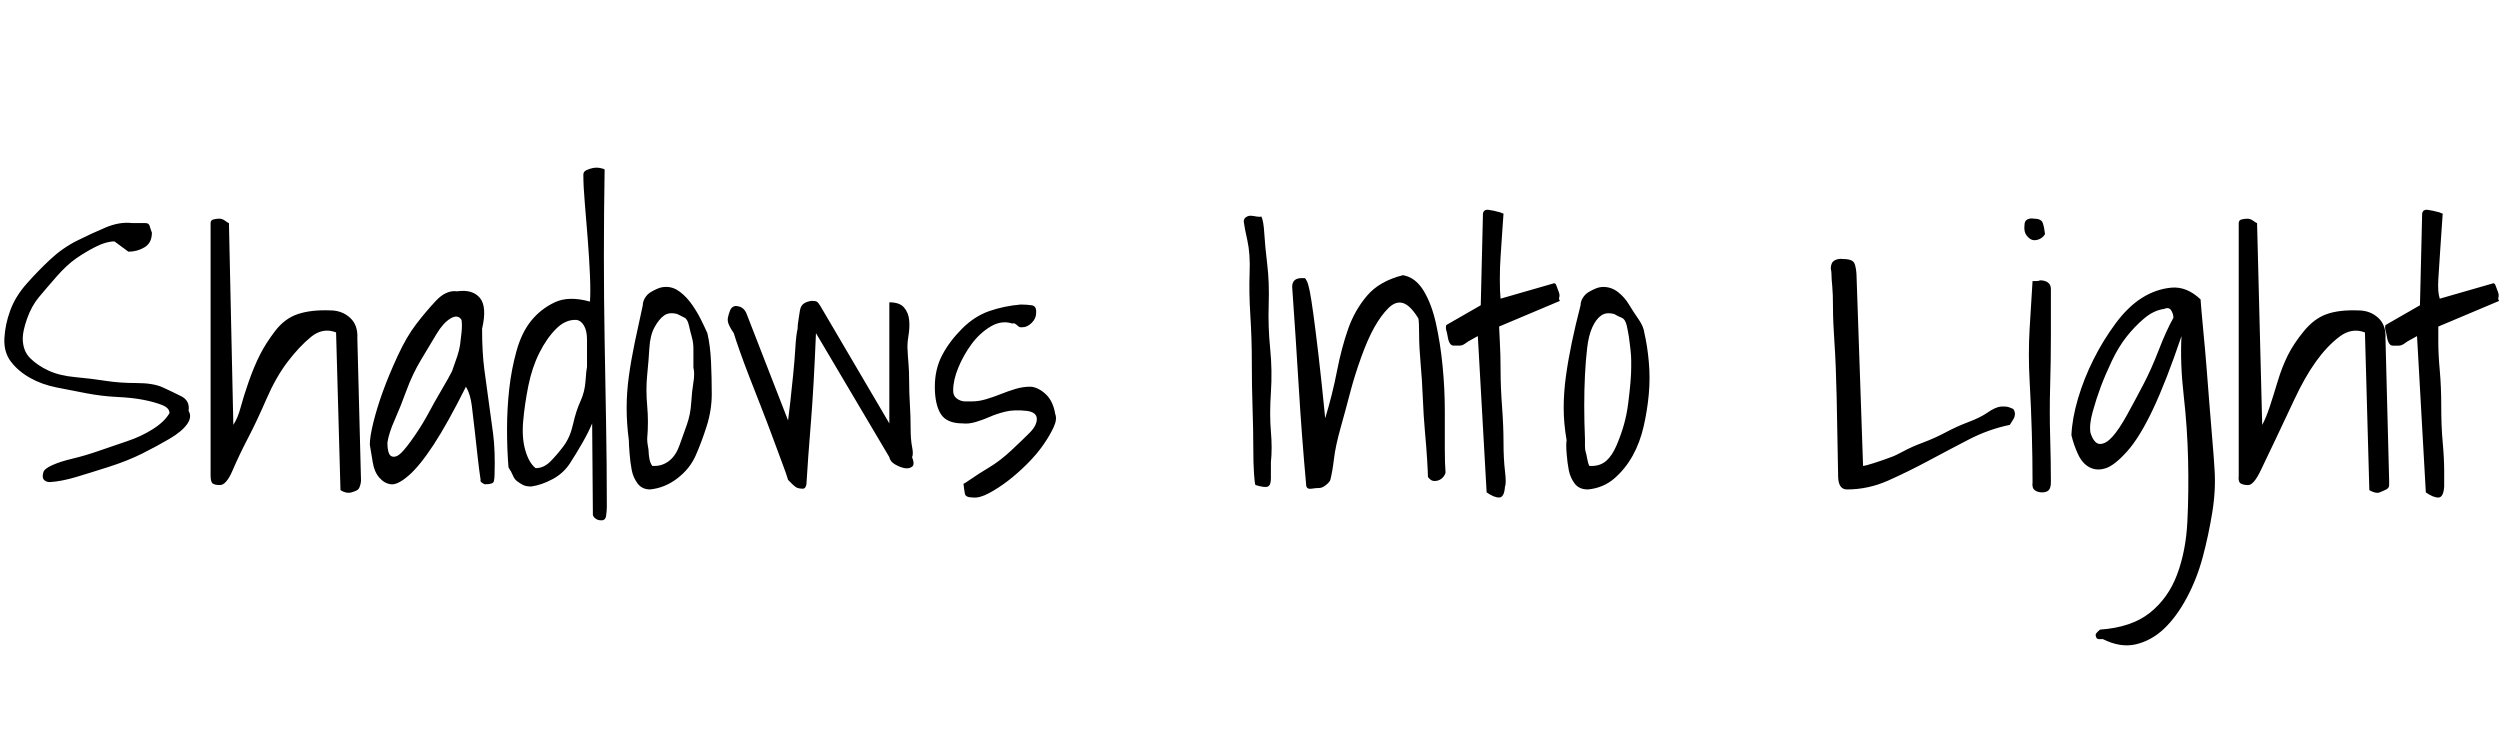 <svg id="fnt-Shadows Into Light" viewBox="0 0 3407 1000" xmlns="http://www.w3.org/2000/svg"><path id="shadows-into-light" class="f" d="M59 644q1-5 12-10t28-9 37-11 38-13 34-16 23-22q0-7-10-11t-25-7-36-4-42-5-41-8-36-13-26-22-9-32 8-38 22-36 32-33 37-26 39-18 36-6q5 0 9 0t9 0 6 4 3 9q0 14-10 20t-22 6l-19-14q-11 0-25 7t-27 16-27 25-24 28-16 29-6 27q0 17 10 27t25 17 37 9 41 5 42 3 36 6 25 12 10 20q5 8-2 18t-24 20-37 20-45 18-45 14-36 7q-5 0-8-3t-1-10m405 24l-6-215q-18-7-34 6t-32 34-29 51-25 53-21 44-18 20q-6 0-9-2t-3-11v-344q0-4 4-5t8-1 8 3 5 3l6 275q6-9 10-24t11-35 15-36 21-33 31-23 44-5q16 0 27 10t10 28l5 194q0 2-1 6t-3 6-9 4-15-3m191-14q-2-13-4-31t-4-36-4-34-8-26q-25 50-44 79t-34 42-24 12-16-9-9-21-4-24q0-11 5-31t13-42 20-48 25-43 27-32 29-13q21-3 31 9t3 42q0 32 3 55t6 44 6 44 2 55q0 6-1 10t-12 4q-1 0-4-2t-2-4m-26-218q-5-8-15-2t-19 21-21 35-20 42-16 40-10 31q0 17 6 19t13-5 18-23 19-31 18-32 14-25q4-11 7-20t4-16 2-17 0-17m179 266l-1-125q-5 12-13 26t-17 28-24 22-29 10q-7 0-11-2t-8-5-6-8-6-11q-2-24-2-52t3-55 10-52 20-41 32-25 48-1q1-13 0-36t-3-49-4-49-2-39q0-4 4-6t9-3 10 0 6 2q-1 60-1 118t1 115 2 114 1 113q0 5-1 12t-8 6q-3 0-6-2t-4-5m-22-266q-15-1-28 12t-23 33-15 45-7 48 3 40 14 24q11 0 20-9t18-21 13-30 10-31 7-28 2-19q0-5 0-15t0-22-4-19-10-8m71 164q-3-23-3-44t3-43 8-46 11-51q0-5 3-10t8-8 10-5 11-2q10 0 19 7t16 17 12 20 9 19q4 17 5 39t1 44-7 44-15 40-25 31-37 15q-11 0-17-8t-8-18-3-23-1-18m25-2q0 5 1 10t1 8 1 9 4 10h3q11 0 20-7t14-21 10-28 6-30 3-28 0-20v-10q0-6 0-15t-2-16-4-16-6-11-10-5q-11-3-18 2t-13 16-7 28-3 37 0 42 0 45m192 56q-2-7-8-23t-13-35-16-42-16-41-13-35-8-24q-3-4-6-10t-2-11 3-10 7-6q6 0 10 3t6 9l56 144q1-7 3-25t4-38 3-37 3-25q0-5 1-11t2-13 5-10 11-4q5 0 7 1t5 6l94 160v-165q14 0 20 7t7 17-1 22-1 21q0 4 1 15t1 26 1 31 1 32 2 26 0 14q4 10 0 13t-10 2-13-5-8-10l-100-169q-3 74-7 123t-6 83q-1 6-5 6t-7-1-7-5-6-6m239 5q0 1 10-6t25-16 30-23 25-24 10-19-13-11q-18-2-30 1t-21 7-19 7-18 2q-22 0-30-13t-8-37 10-43 27-36 37-24 43-9q8 0 15 1t6 11q0 7-6 13t-13 6q0 0-2 0t-4-2-4-3-3 0q-15-5-30 4t-26 24-18 32-7 31q0 5 2 8t6 5 8 2 10 0q9 0 19-3t20-7 20-7 20-3q5 0 11 3t11 8 8 12 4 14q3 7-2 18t-14 24-22 26-26 23-26 17-22 6q-10 0-11-5t-2-14m382-357q0-4 3-6t6-2 8 1 7 0q3 6 4 23t4 42 2 55 2 60 1 60 0 53 0 42v22q0 9-4 11t-17-2q-1-1-2-15t-1-37-1-53-1-62-2-64-1-58-3-44-5-26m85 358q-6-66-10-132t-9-137q0-12 13-12h4q1 0 3 4t4 14 5 32 7 56 9 85q10-33 16-64t15-57 26-46 49-28q17 3 28 21t17 45 9 58 3 61 0 51 1 33q-1 4-4 7t-7 4-7 0-6-5q0-5-1-22t-3-39-3-47-3-47-2-39-1-22q-11-18-21-21t-20 7-19 26-18 41-15 48-13 48-9 42-5 29q-1 3-6 7t-9 4-11 1-7-6m246 11l-12-213q-5 3-9 5t-8 5-8 3-8 0q-3 0-5-3t-3-9-2-9 0-7l47-27 3-125q1-6 8-5t14 3q1 0 3 1t3 1q-1 13-2 29t-2 30-1 31 1 26l73-21q2 0 3 3t3 8 1 8 1 5l-83 35q0 4 1 21t1 39 2 49 2 49 2 39 0 21q-1 15-8 15t-17-7m109-71q-4-23-4-44t3-43 8-46 12-51q0-5 3-10t8-8 10-5 10-2q11 0 20 7t15 17 13 20 8 19q4 17 6 39t0 44-7 44-15 40-25 31-36 15q-12 0-18-8t-8-18-3-23 0-18m25-2q0 5 0 10t1 8 2 9 3 10h3q12 0 20-7t14-21 10-28 6-30 3-28 1-20v-10q0-6-1-15t-2-16-3-16-7-11-10-5q-11-3-18 2t-12 16-7 28-3 37-1 42 1 45m345 50q-1-62-2-107t-3-74-2-48-1-29-1-15-1-9q0-8 5-11t12-2q9 0 13 3t5 17l9 262q1 0 5-1t10-3 12-4 11-4q6-2 17-8t27-12 31-14 31-14 26-13 18-8h5q3 0 6 1t5 2 3 6q0 5-2 8t-5 8q-29 6-56 20t-55 29-55 27-56 12q-12 0-12-19m265 9q0-32-1-67t-3-71 0-71 4-65q1 0 5 0t5-1q7 0 11 3t4 9q0 29 0 63t-1 69 0 69 1 62q0 8-3 11t-9 3q-6 0-10-3t-3-11m-11-350q0-6 4-8t9-1q10 0 12 6t3 15q-3 5-8 7t-9 1-8-6-3-14m103 551q43-3 68-23t37-52 14-72 1-84-6-88-3-81q-21 62-39 100t-35 57-29 23-22-1-16-18-9-26q1-23 9-50t21-53 30-49 36-35 40-14 40 16q0 0 1 13t3 33 4 45 4 51 4 49 3 40q2 28-3 59t-13 61-22 56-31 42-38 21-45-7q-2 0-5 0t-4-2-1-4 6-7m-13-268q5 15 13 15t17-10 20-30 22-41 21-47 20-44q0-5-3-10t-10-2q-14 2-27 13t-24 25-20 33-15 35-11 34-3 29m380 78l-6-215q-18-7-35 6t-32 34-29 51-25 53-21 44-18 20q-5 0-9-2t-3-11v-344q0-4 4-5t8-1 8 3 5 3l7 275q5-9 10-24t11-35 14-36 22-33 31-23 43-5q16 0 27 10t10 28l5 194q0 2 0 6t-4 6-9 4-14-3m77 3l-12-213q-5 3-9 5t-8 5-8 3-8 0q-3 0-5-3t-3-9-2-9 0-7l47-27 3-125q1-6 8-5t14 3q1 0 3 1t3 1q-1 13-2 29t-2 30-2 31 2 26l73-21q2 0 3 3t3 8 1 8 1 5l-83 35q0 4 0 21t2 39 2 49 2 49 2 39 0 21q-1 15-8 15t-17-7" />
</svg>